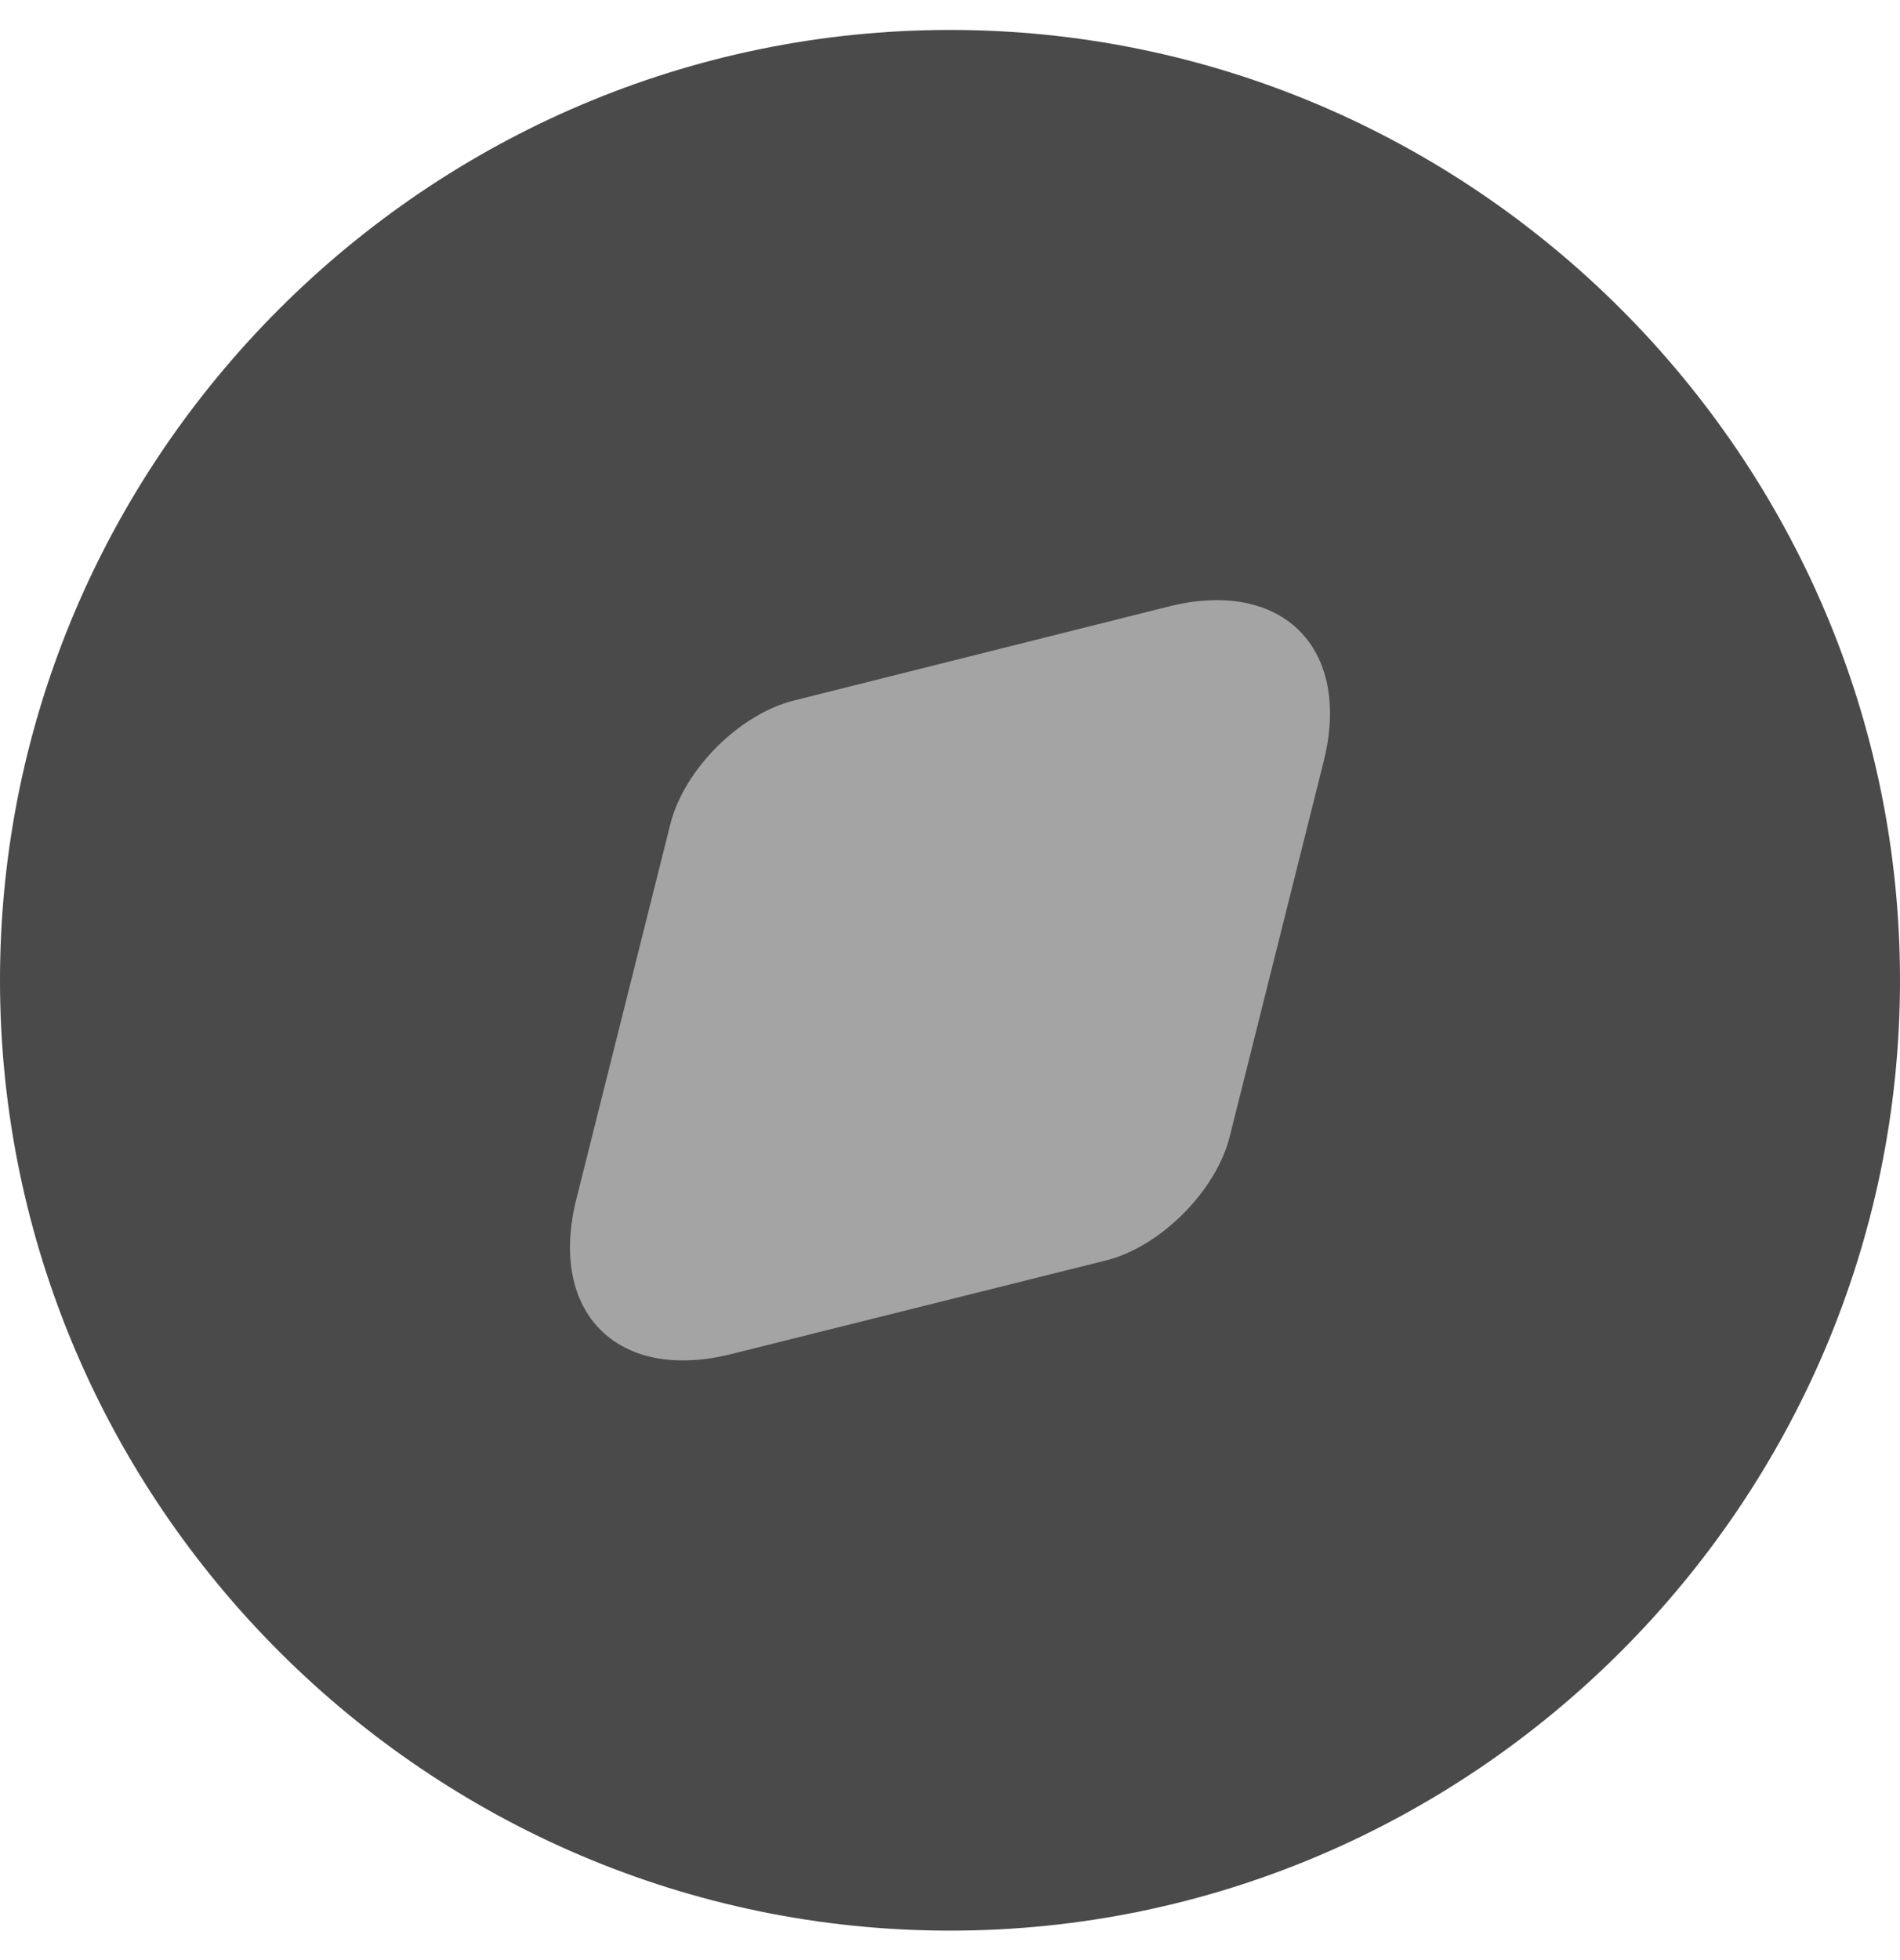 <svg width="32" height="33" viewBox="0 0 32 33" fill="none" xmlns="http://www.w3.org/2000/svg">
<path d="M16 32.504C24.8 32.504 32 25.304 32 16.504C32 7.704 24.8 0.504 16 0.504C7.2 0.504 0 7.704 0 16.504C0 25.304 7.2 32.504 16 32.504Z" fill="#4B4A4B"/>
<path d="M19.687 10.21L13.375 11.793C12.453 12.022 11.518 12.957 11.289 13.879L9.706 20.192C9.23 22.099 10.399 23.275 12.313 22.798L18.626 21.221C19.541 20.993 20.482 20.052 20.711 19.136L22.294 12.817C22.771 10.91 21.595 9.734 19.687 10.21Z" fill="#A4A4A5"/>
</svg>
